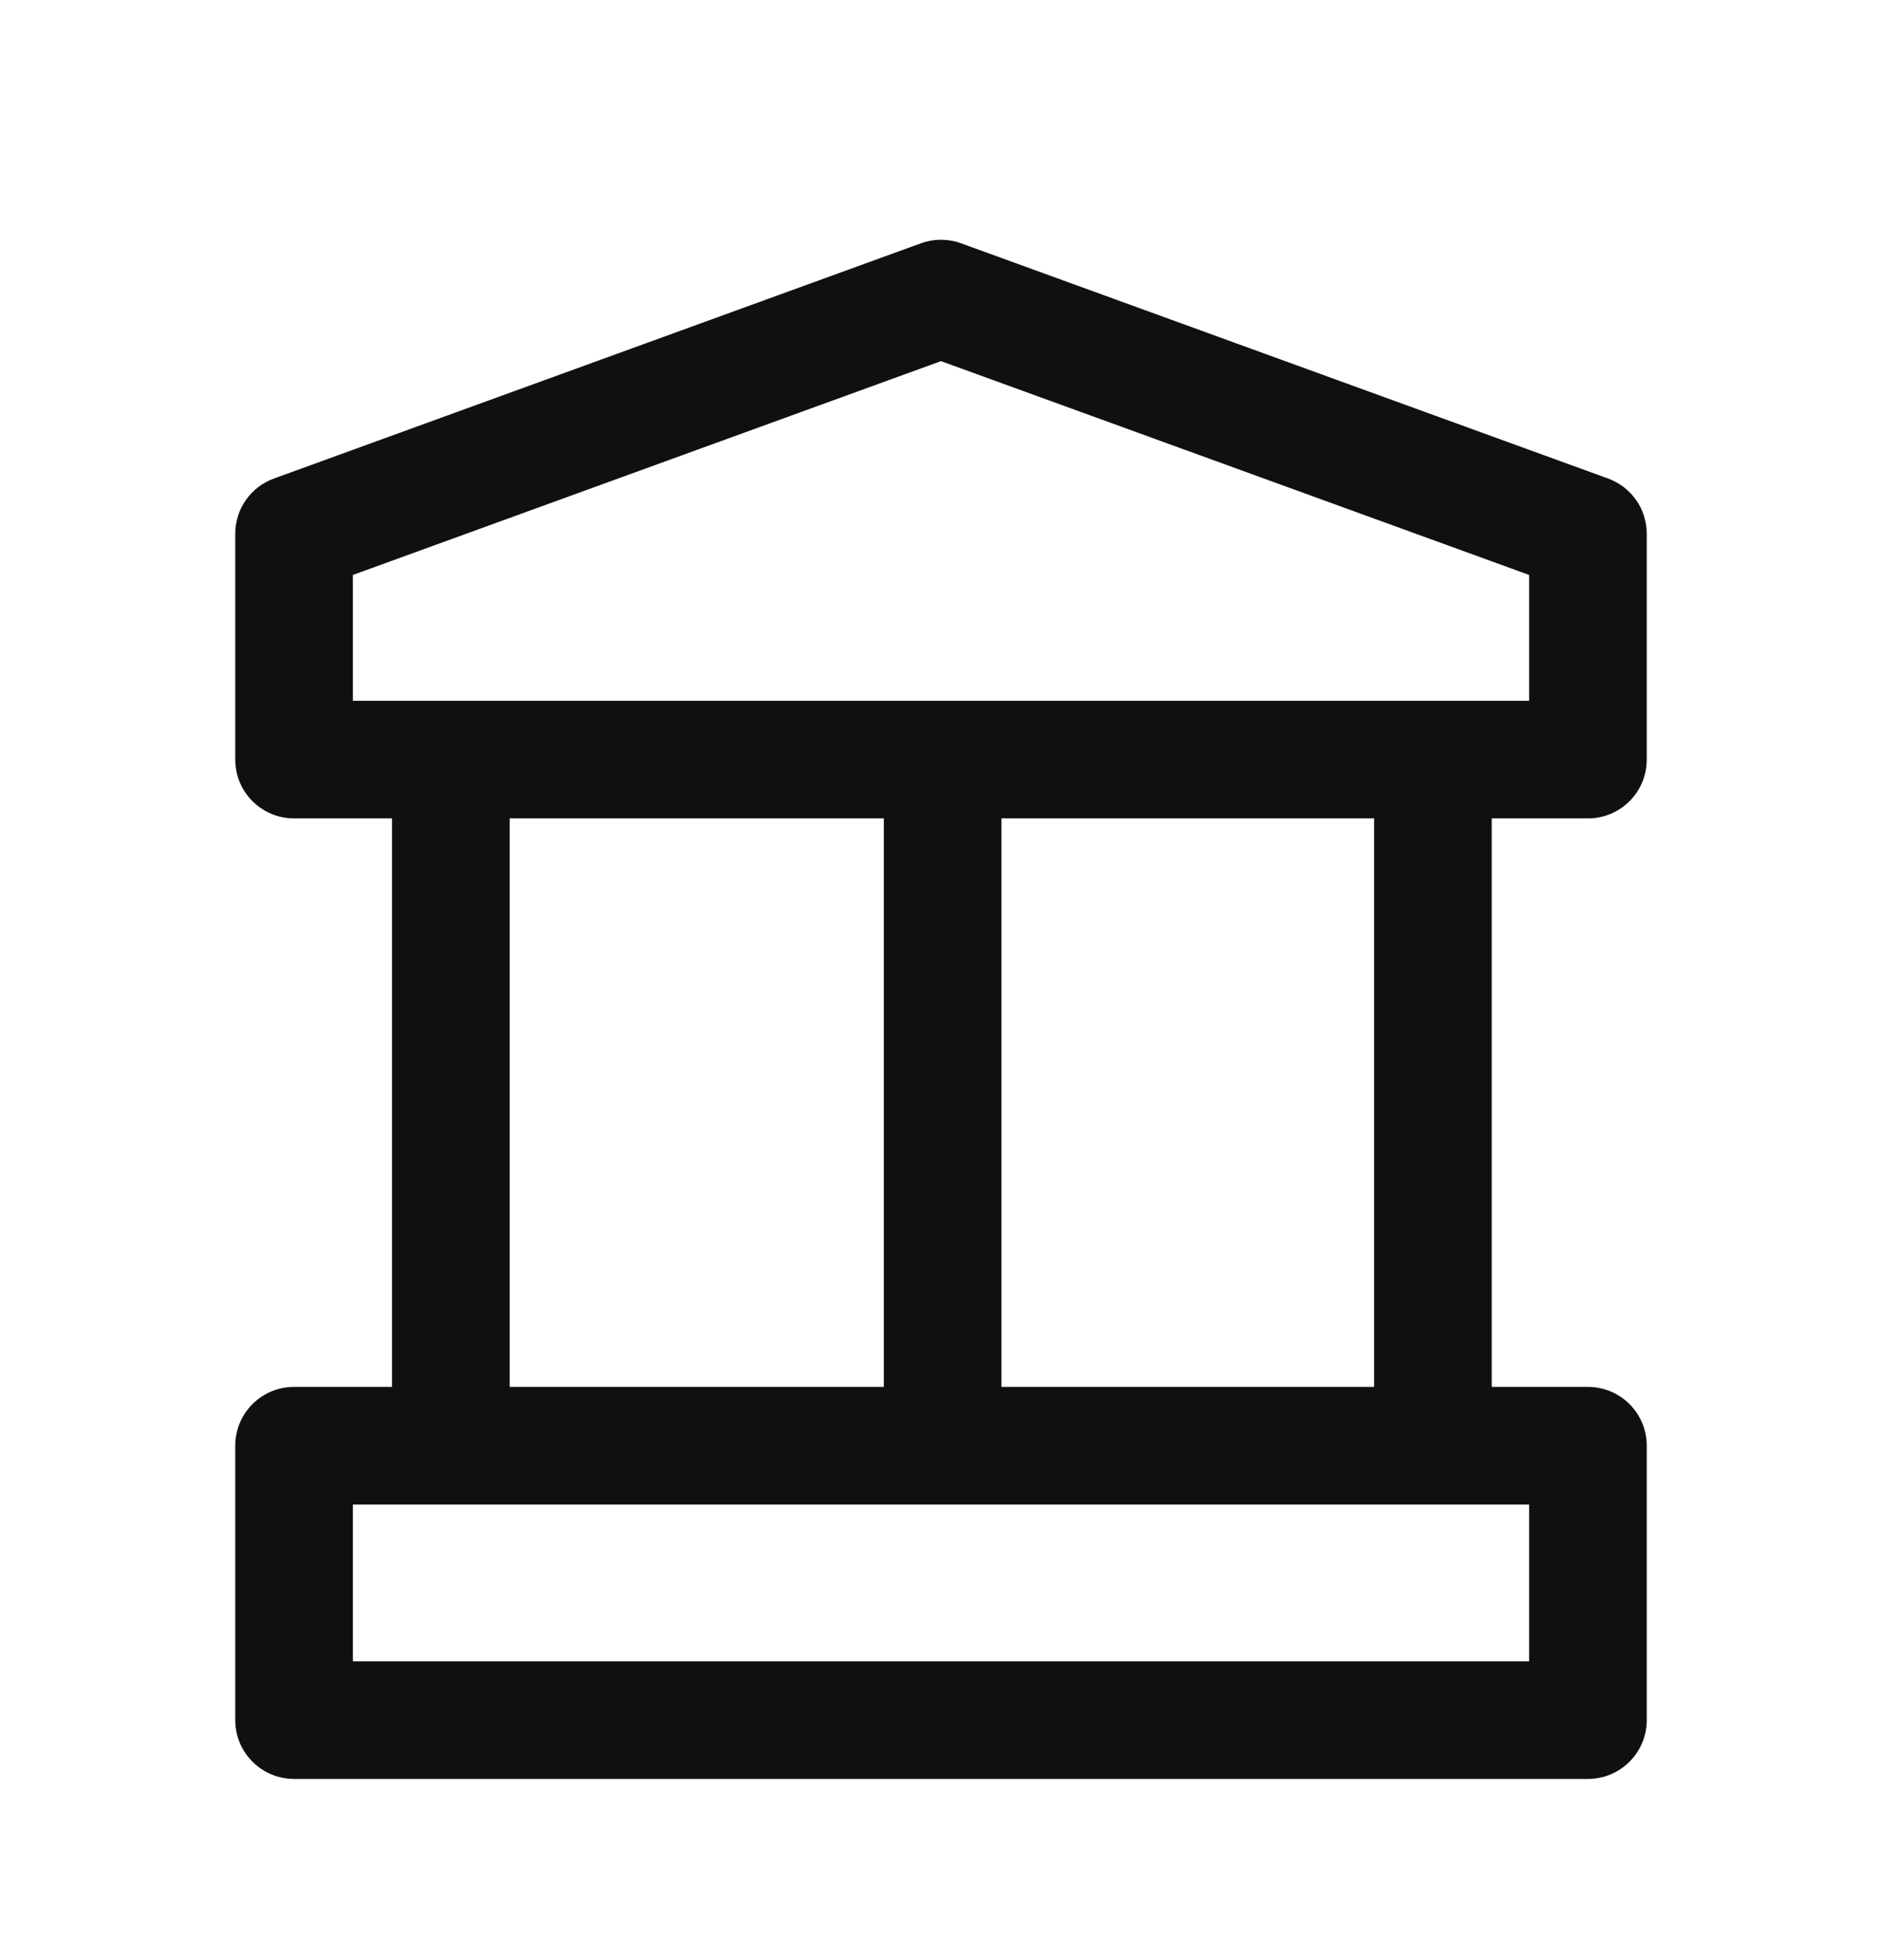 <svg width="24" height="25" viewBox="0 0 24 25" fill="none" xmlns="http://www.w3.org/2000/svg">
<path fill-rule="evenodd" clip-rule="evenodd" d="M11.744 3.103C11.909 3.043 12.091 3.043 12.256 3.103L20.506 6.103C20.803 6.211 21 6.492 21 6.808V9.688C21 10.103 20.664 10.438 20.25 10.438H19.023V17.689H20.25C20.664 17.689 21 18.024 21 18.439V21.939C21 22.353 20.664 22.689 20.25 22.689H3.75C3.336 22.689 3 22.353 3 21.939V18.439C3 18.024 3.336 17.689 3.75 17.689H4.999V10.438H3.75C3.336 10.438 3 10.103 3 9.688V6.808C3 6.492 3.197 6.211 3.494 6.103L11.744 3.103ZM6.499 10.438V17.689H11.271V10.438H6.499ZM12.771 10.438V17.689H17.523V10.438H12.771ZM4.5 7.333V8.938H19.5V7.333L12 4.606L4.5 7.333ZM4.5 19.189V21.189H19.5V19.189H4.5Z" fill="#101010"/>
</svg>
